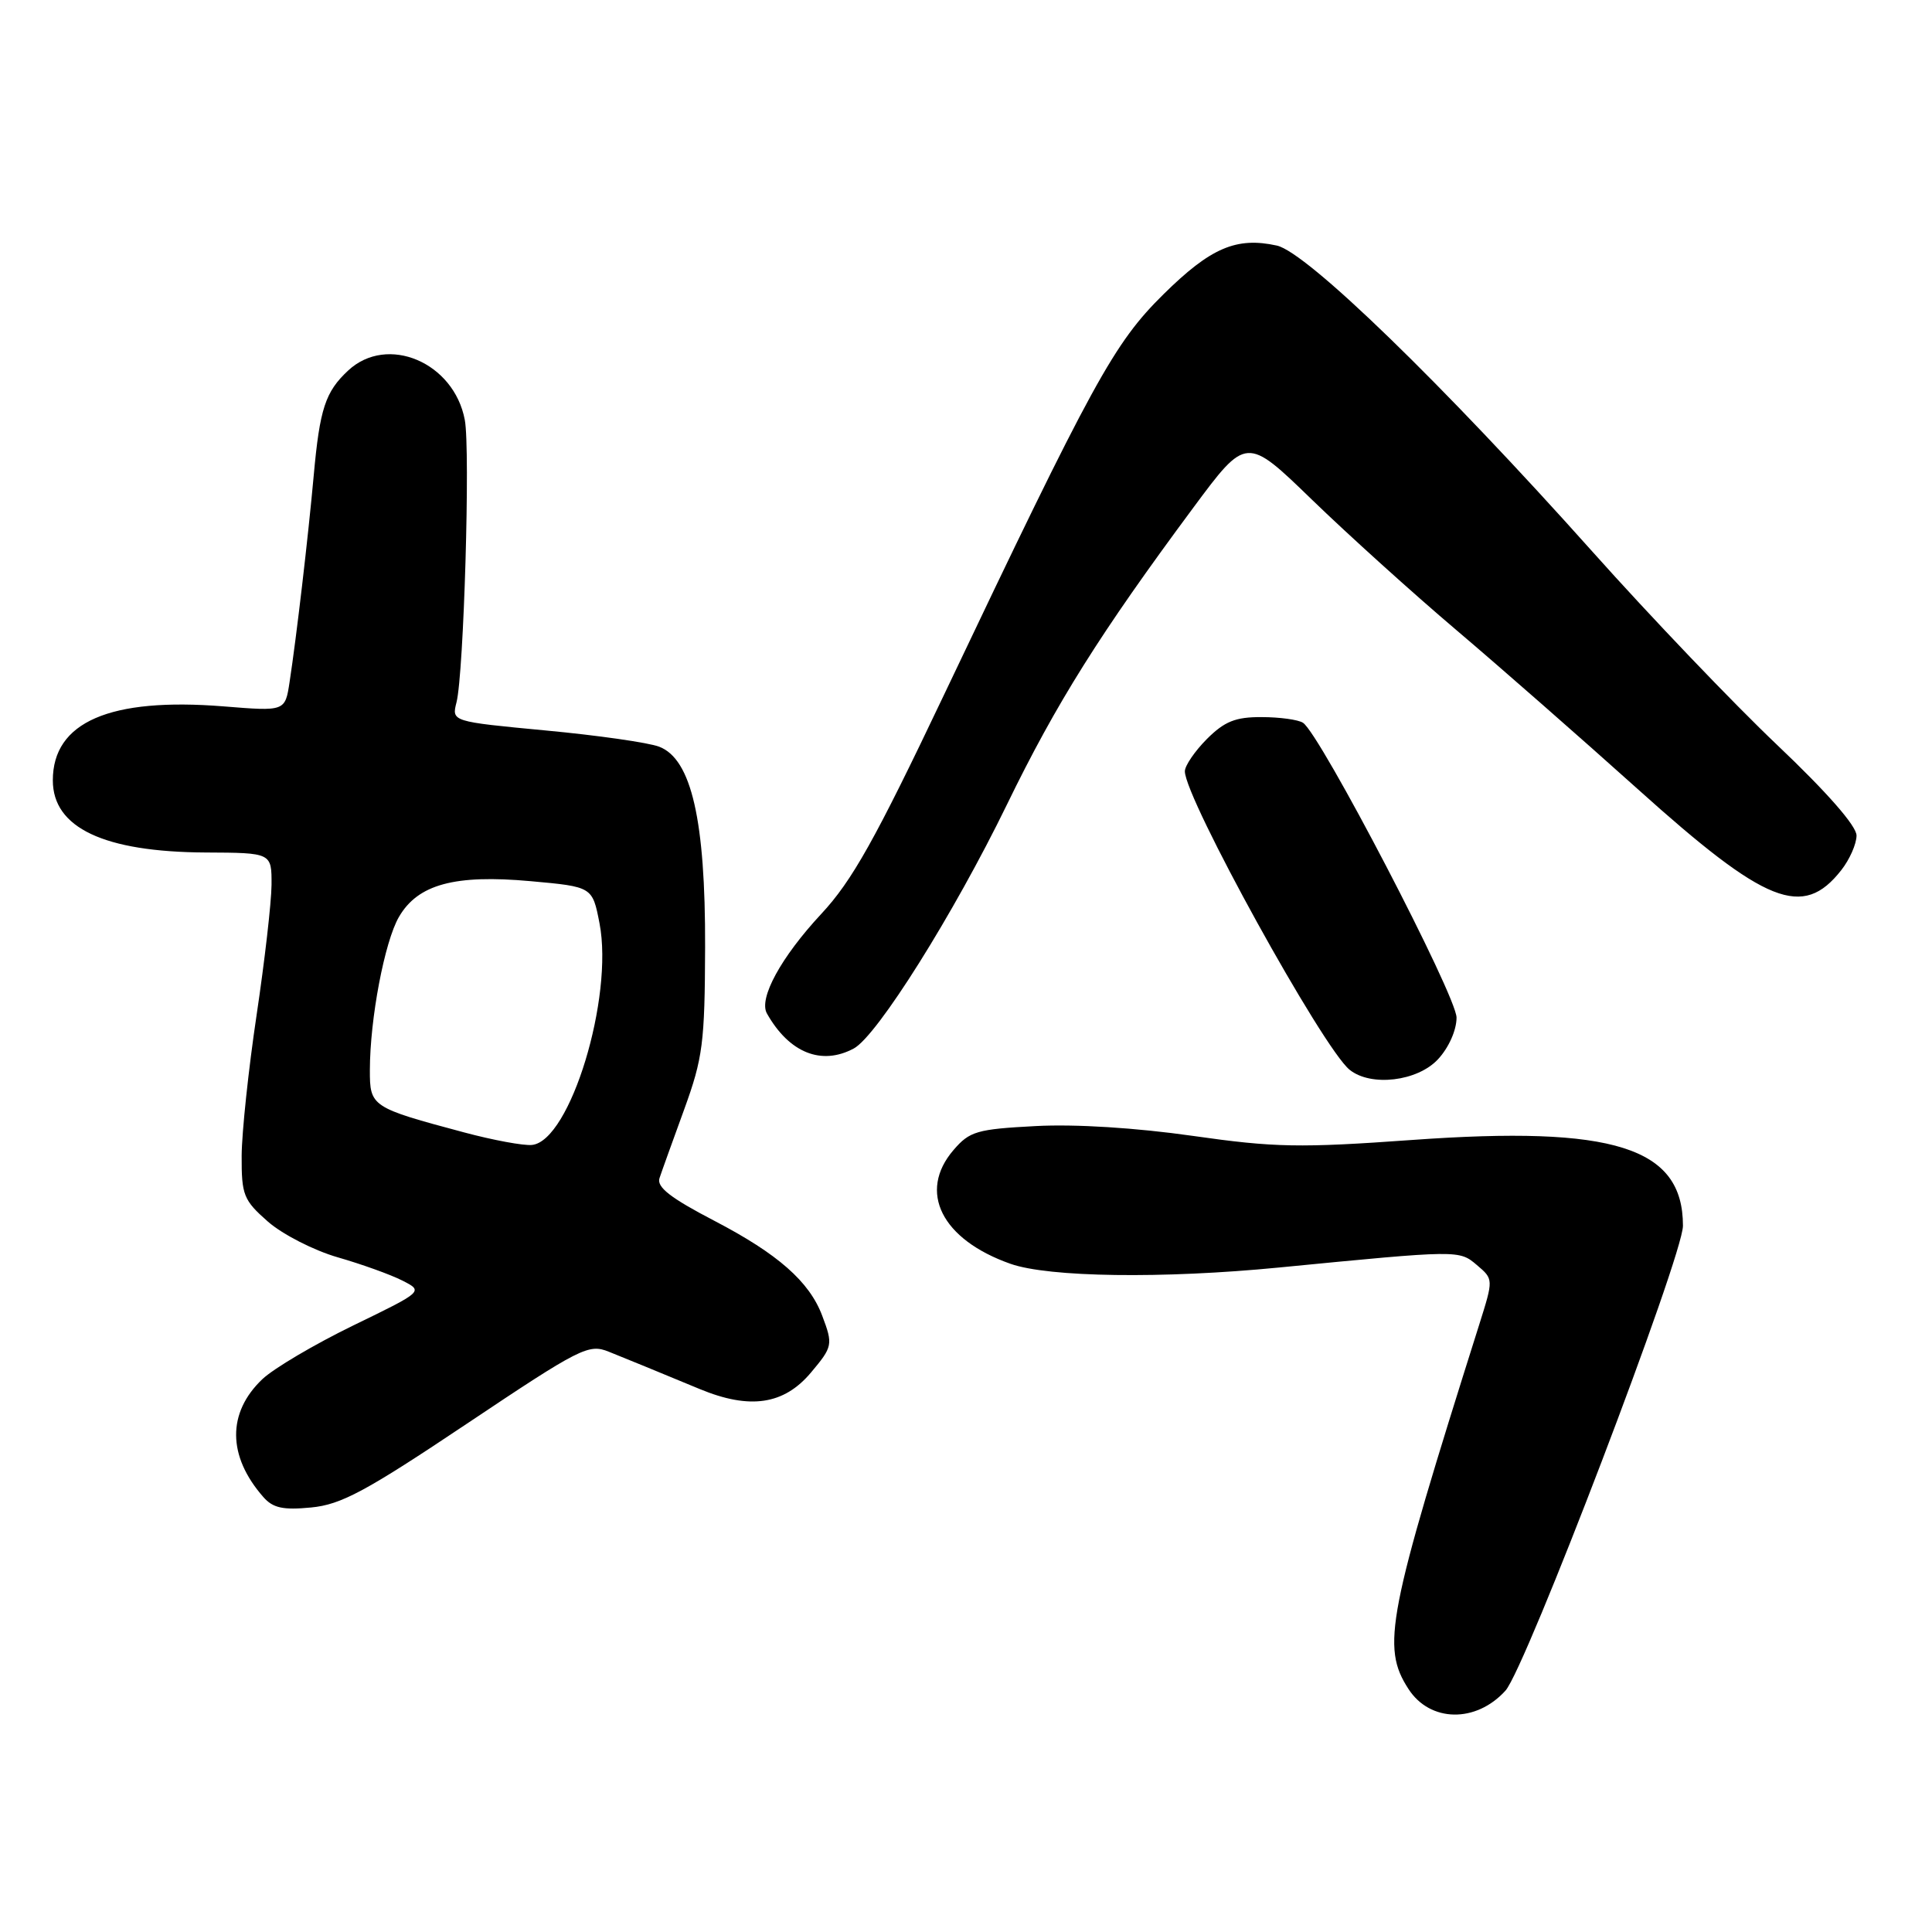 <?xml version="1.0" encoding="UTF-8" standalone="no"?>
<!DOCTYPE svg PUBLIC "-//W3C//DTD SVG 1.1//EN" "http://www.w3.org/Graphics/SVG/1.1/DTD/svg11.dtd" >
<svg xmlns="http://www.w3.org/2000/svg" xmlns:xlink="http://www.w3.org/1999/xlink" version="1.1" viewBox="0 0 256 256">
 <g >
 <path fill="currentColor"
d=" M 199.48 224.02 C 202.15 221.08 223.00 166.46 223.00 162.42 C 223.00 152.02 213.87 149.13 187.12 151.05 C 172.22 152.12 168.92 152.06 158.05 150.51 C 150.54 149.44 142.49 148.93 137.24 149.21 C 129.44 149.62 128.48 149.90 126.35 152.38 C 121.59 157.91 124.76 164.24 133.89 167.46 C 138.96 169.25 154.08 169.46 169.50 167.95 C 193.40 165.62 193.33 165.62 195.70 167.63 C 197.90 169.50 197.90 169.50 196.01 175.50 C 183.81 214.09 183.01 218.21 186.63 223.80 C 189.49 228.23 195.58 228.33 199.48 224.02 Z  M 61.89 188.63 C 76.93 178.57 78.00 178.03 80.67 179.11 C 84.10 180.49 85.94 181.25 92.73 184.06 C 99.35 186.80 103.86 186.14 107.44 181.89 C 110.34 178.44 110.40 178.18 108.94 174.32 C 107.24 169.81 103.06 166.14 94.67 161.77 C 88.83 158.73 86.98 157.29 87.39 156.10 C 87.68 155.22 89.16 151.12 90.66 147.00 C 93.13 140.20 93.39 138.19 93.43 125.50 C 93.48 108.69 91.62 100.57 87.34 98.94 C 85.93 98.40 79.16 97.43 72.30 96.79 C 59.84 95.61 59.84 95.61 60.49 93.06 C 61.46 89.22 62.33 59.59 61.59 55.65 C 60.16 48.01 51.32 44.26 46.13 49.10 C 43.11 51.91 42.37 54.16 41.57 63.00 C 40.82 71.28 39.29 84.36 38.37 90.38 C 37.78 94.26 37.78 94.26 29.64 93.60 C 14.56 92.39 7.00 95.67 7.00 103.40 C 7.00 109.69 13.77 112.89 27.25 112.96 C 36.00 113.00 36.00 113.00 35.98 117.25 C 35.96 119.59 35.07 127.35 34.00 134.50 C 32.93 141.65 32.04 150.04 32.02 153.15 C 32.00 158.36 32.27 159.03 35.50 161.87 C 37.43 163.56 41.59 165.69 44.75 166.60 C 47.91 167.51 51.76 168.89 53.31 169.68 C 56.12 171.11 56.12 171.11 46.81 175.63 C 41.69 178.12 36.27 181.32 34.76 182.75 C 30.09 187.19 30.13 192.93 34.88 198.35 C 36.16 199.82 37.49 200.11 41.22 199.75 C 45.21 199.37 48.46 197.62 61.89 188.63 Z  M 190.55 140.35 C 191.97 138.82 193.00 136.50 193.00 134.84 C 193.00 131.95 174.91 97.21 172.65 95.77 C 172.02 95.36 169.55 95.02 167.17 95.02 C 163.71 95.00 162.26 95.59 159.92 97.92 C 158.32 99.53 157.00 101.46 157.00 102.20 C 157.00 105.77 175.28 138.89 178.83 141.75 C 181.66 144.03 187.83 143.29 190.55 140.35 Z  M 113.13 138.93 C 116.22 137.28 126.37 121.11 133.43 106.60 C 139.97 93.15 145.75 83.95 158.09 67.31 C 165.15 57.79 165.15 57.79 173.83 66.20 C 178.60 70.82 187.22 78.61 193.00 83.51 C 198.78 88.41 209.57 97.88 217.00 104.55 C 234.00 119.84 238.88 121.79 243.97 115.31 C 245.09 113.89 246.00 111.82 246.00 110.71 C 246.00 109.44 242.07 104.96 235.46 98.69 C 229.67 93.19 218.66 81.67 211.00 73.09 C 191.15 50.87 173.15 33.41 169.19 32.54 C 163.82 31.36 160.41 32.83 154.16 39.00 C 147.59 45.49 144.90 50.40 125.07 92.10 C 115.95 111.28 112.91 116.71 108.82 121.10 C 103.48 126.84 100.50 132.31 101.62 134.29 C 104.56 139.50 108.84 141.23 113.13 138.93 Z  M 61.50 150.05 C 49.19 146.76 49.00 146.63 49.01 141.77 C 49.02 134.99 50.96 124.77 52.86 121.50 C 55.37 117.17 60.25 115.85 70.31 116.76 C 78.50 117.50 78.50 117.50 79.44 122.35 C 81.33 132.18 75.55 151.17 70.50 151.71 C 69.40 151.83 65.35 151.08 61.50 150.05 Z "/>
</g>
</svg>
